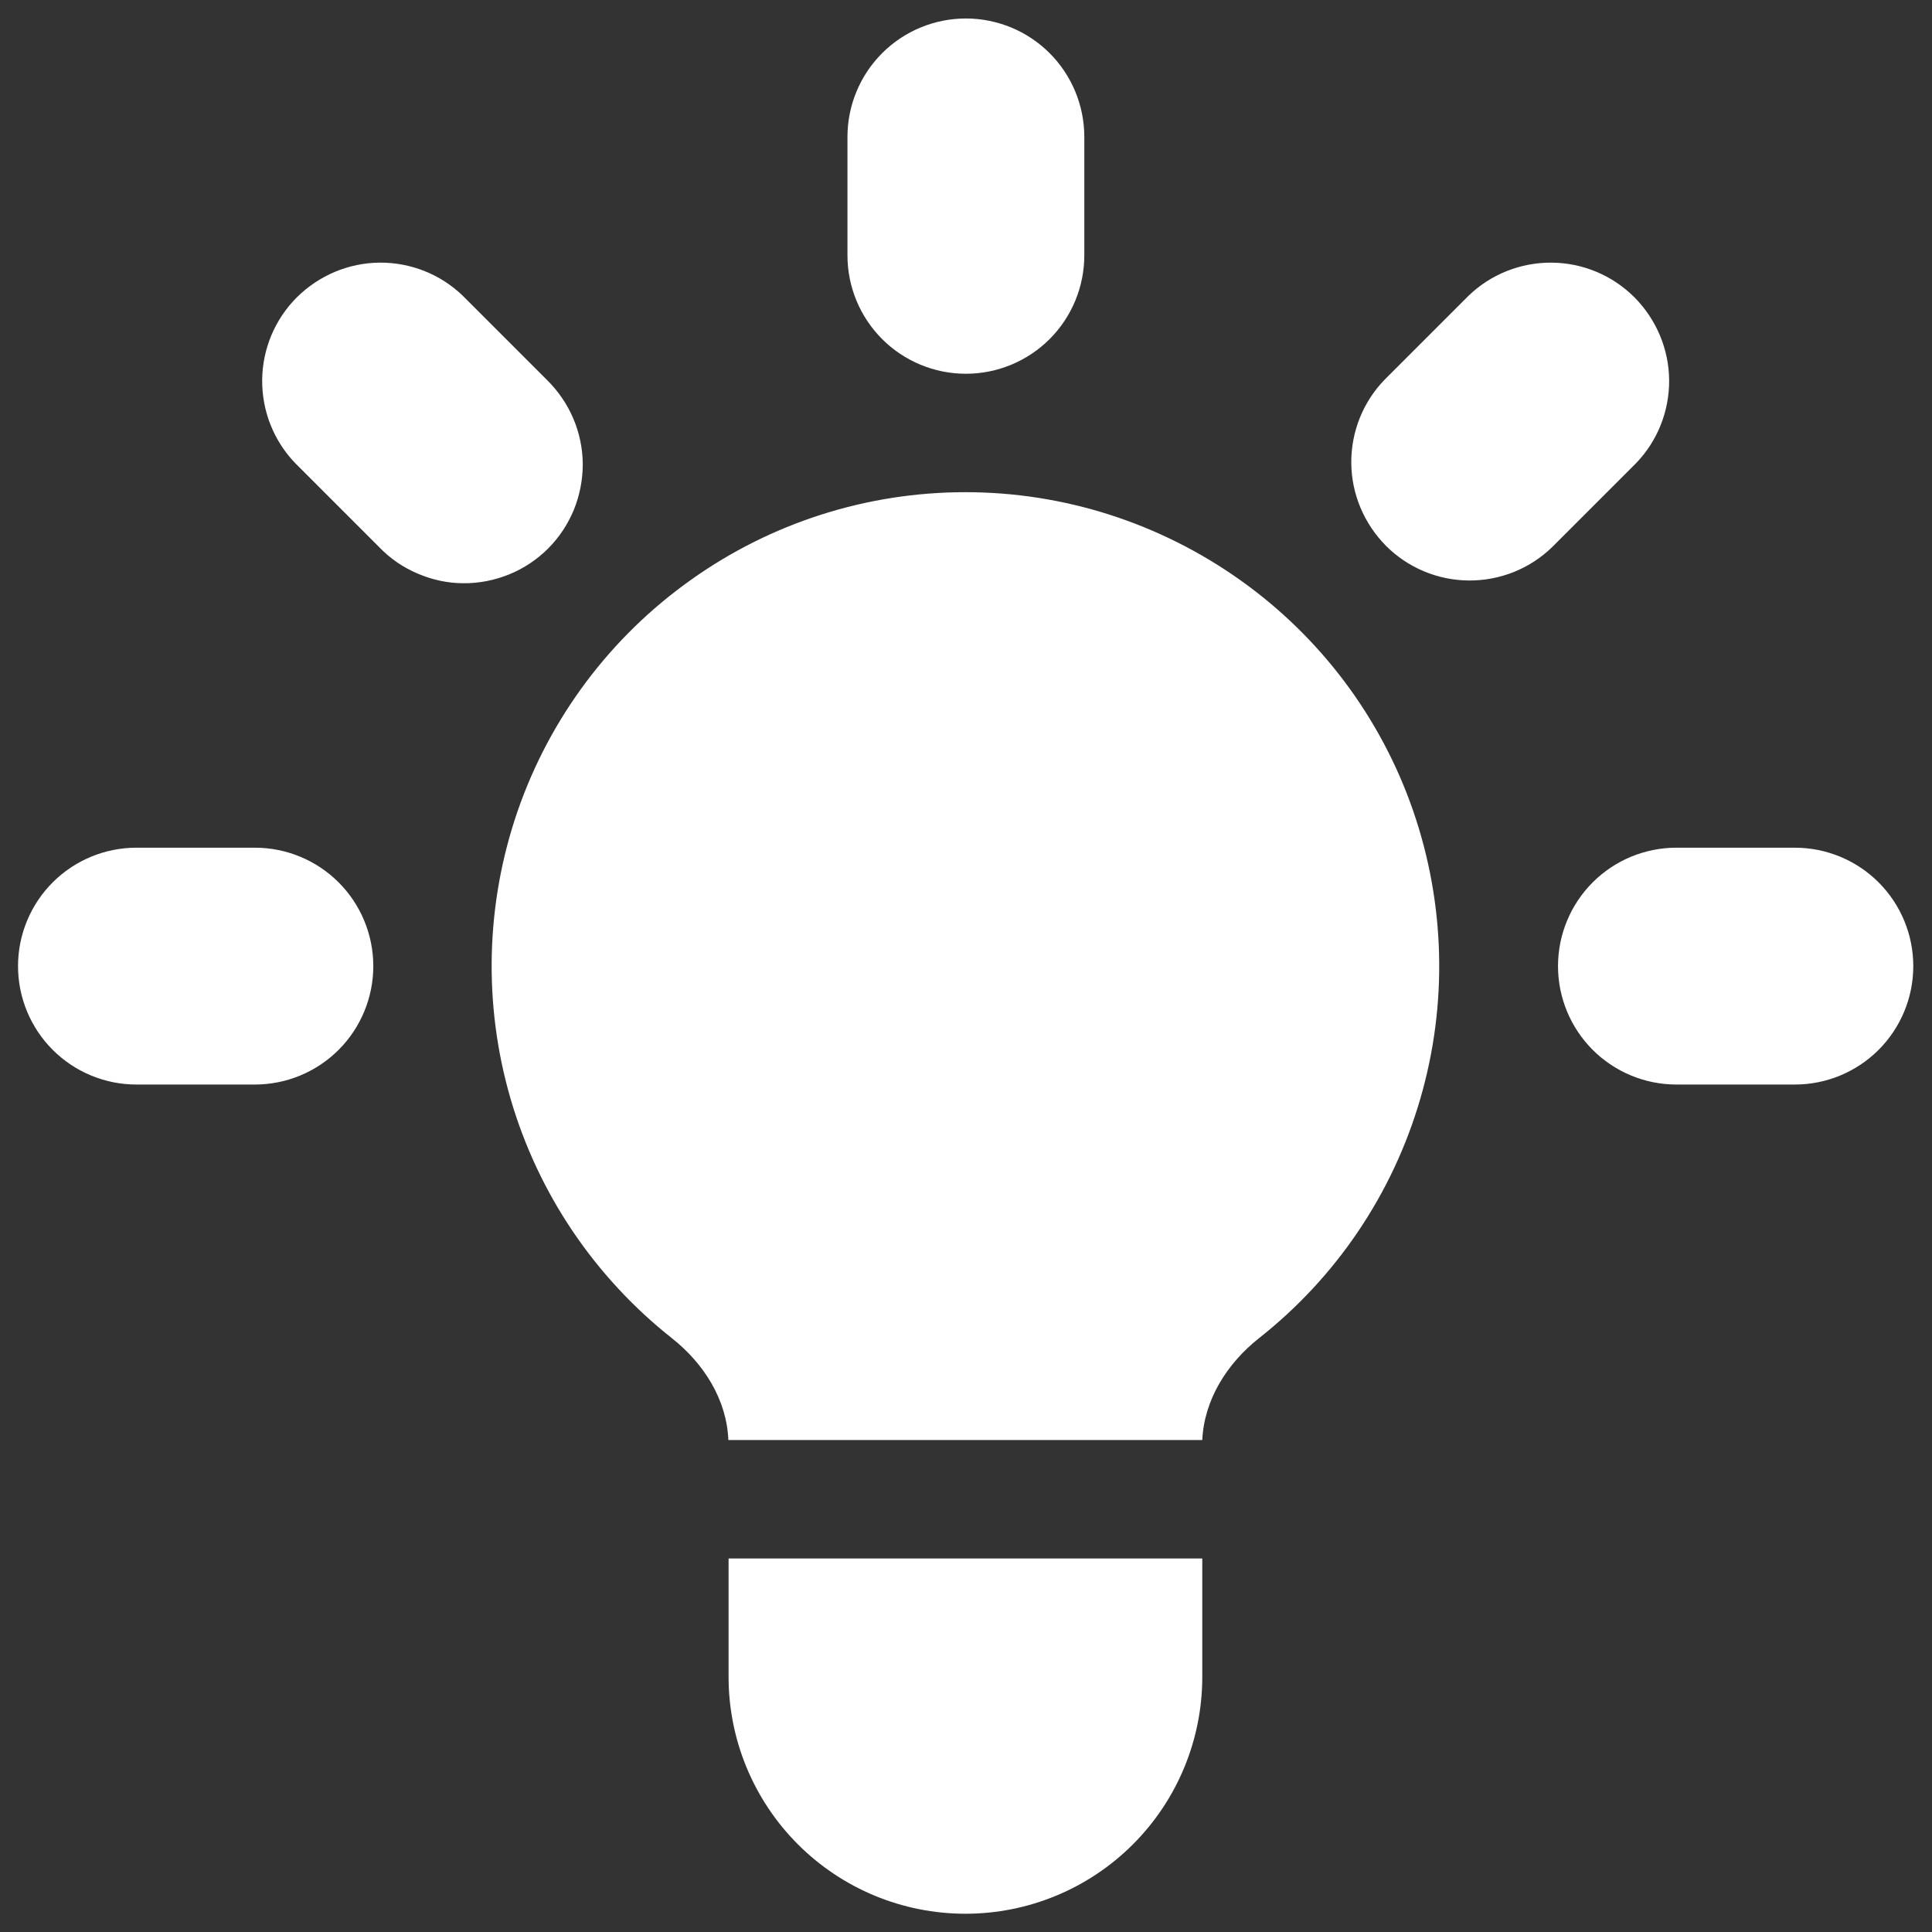 <?xml version="1.0" encoding="UTF-8"?>
<!-- Created with Inkscape (http://www.inkscape.org/) -->
<svg width="32" height="32" version="1.1" viewBox="0 0 8.467 8.467" xmlns="http://www.w3.org/2000/svg">
 <rect x="0" y="0" width="8.467" height="8.467" fill="#333333" stroke="none"/>
 <path d="m4.752 0.6c0-0.138-0.055-0.27-0.152-0.367-0.097-0.097-0.229-0.152-0.367-0.152-0.138 0-0.27 0.055-0.367 0.152-0.097 0.097-0.152 0.229-0.152 0.367v0.519c0 0.138 0.055 0.27 0.152 0.367 0.097 0.097 0.229 0.152 0.367 0.152 0.138 0 0.27-0.055 0.367-0.152 0.097-0.097 0.152-0.229 0.152-0.367zm2.417 1.431c0.095-0.098 0.147-0.229 0.146-0.365-0.001-0.136-0.056-0.266-0.152-0.363-0.096-0.096-0.226-0.151-0.363-0.152-0.136-0.001-0.267 0.051-0.365 0.146l-0.367 0.367c-0.095 0.098-0.147 0.229-0.146 0.365 0.001 0.136 0.056 0.266 0.152 0.363 0.096 0.096 0.226 0.151 0.363 0.152 0.136 0.001 0.267-0.051 0.365-0.146zm1.216 2.203c0 0.138-0.055 0.27-0.152 0.367-0.097 0.097-0.229 0.152-0.367 0.152h-0.519c-0.138 0-0.27-0.055-0.367-0.152-0.097-0.097-0.152-0.229-0.152-0.367 0-0.138 0.055-0.27 0.152-0.367 0.097-0.097 0.229-0.152 0.367-0.152h0.519c0.138 0 0.27 0.055 0.367 0.152 0.097 0.097 0.152 0.229 0.152 0.367zm-6.723-1.836c0.048 0.05 0.105 0.089 0.169 0.116 0.063 0.027 0.131 0.042 0.2 0.042 0.069 6.164e-4 0.137-0.013 0.201-0.039 0.064-0.026 0.122-0.065 0.17-0.113 0.049-0.049 0.087-0.107 0.113-0.17 0.026-0.064 0.039-0.132 0.039-0.201-5.845e-4 -0.069-0.015-0.137-0.042-0.2-0.027-0.063-0.067-0.121-0.116-0.169l-0.367-0.367c-0.098-0.095-0.229-0.147-0.365-0.146-0.136 0.001-0.266 0.056-0.363 0.152-0.096 0.096-0.151 0.226-0.152 0.363-0.001 0.136 0.051 0.267 0.146 0.365zm-0.026 1.836c0 0.138-0.055 0.27-0.152 0.367-0.097 0.097-0.229 0.152-0.367 0.152h-0.519c-0.138 0-0.27-0.055-0.367-0.152-0.097-0.097-0.152-0.229-0.152-0.367 0-0.138 0.055-0.27 0.152-0.367 0.097-0.097 0.229-0.152 0.367-0.152h0.519c0.138 0 0.27 0.055 0.367 0.152 0.097 0.097 0.152 0.229 0.152 0.367zm1.557 3.115v-0.519h2.076v0.519c0 0.275-0.109 0.539-0.304 0.734-0.195 0.195-0.459 0.304-0.734 0.304-0.275 0-0.539-0.109-0.734-0.304-0.195-0.195-0.304-0.459-0.304-0.734zm2.076-1.038c0.008-0.176 0.108-0.335 0.248-0.446 0.339-0.267 0.586-0.633 0.707-1.048 0.121-0.414 0.11-0.856-0.031-1.264-0.141-0.408-0.406-0.761-0.758-1.011-0.352-0.25-0.772-0.385-1.204-0.385-0.432 0-0.852 0.134-1.204 0.385-0.352 0.25-0.617 0.604-0.758 1.011-0.141 0.408-0.152 0.849-0.031 1.264 0.121 0.414 0.368 0.78 0.707 1.048 0.14 0.111 0.24 0.269 0.247 0.446h2.078z" fill="#fff" stroke-width=".324"/>
</svg>
